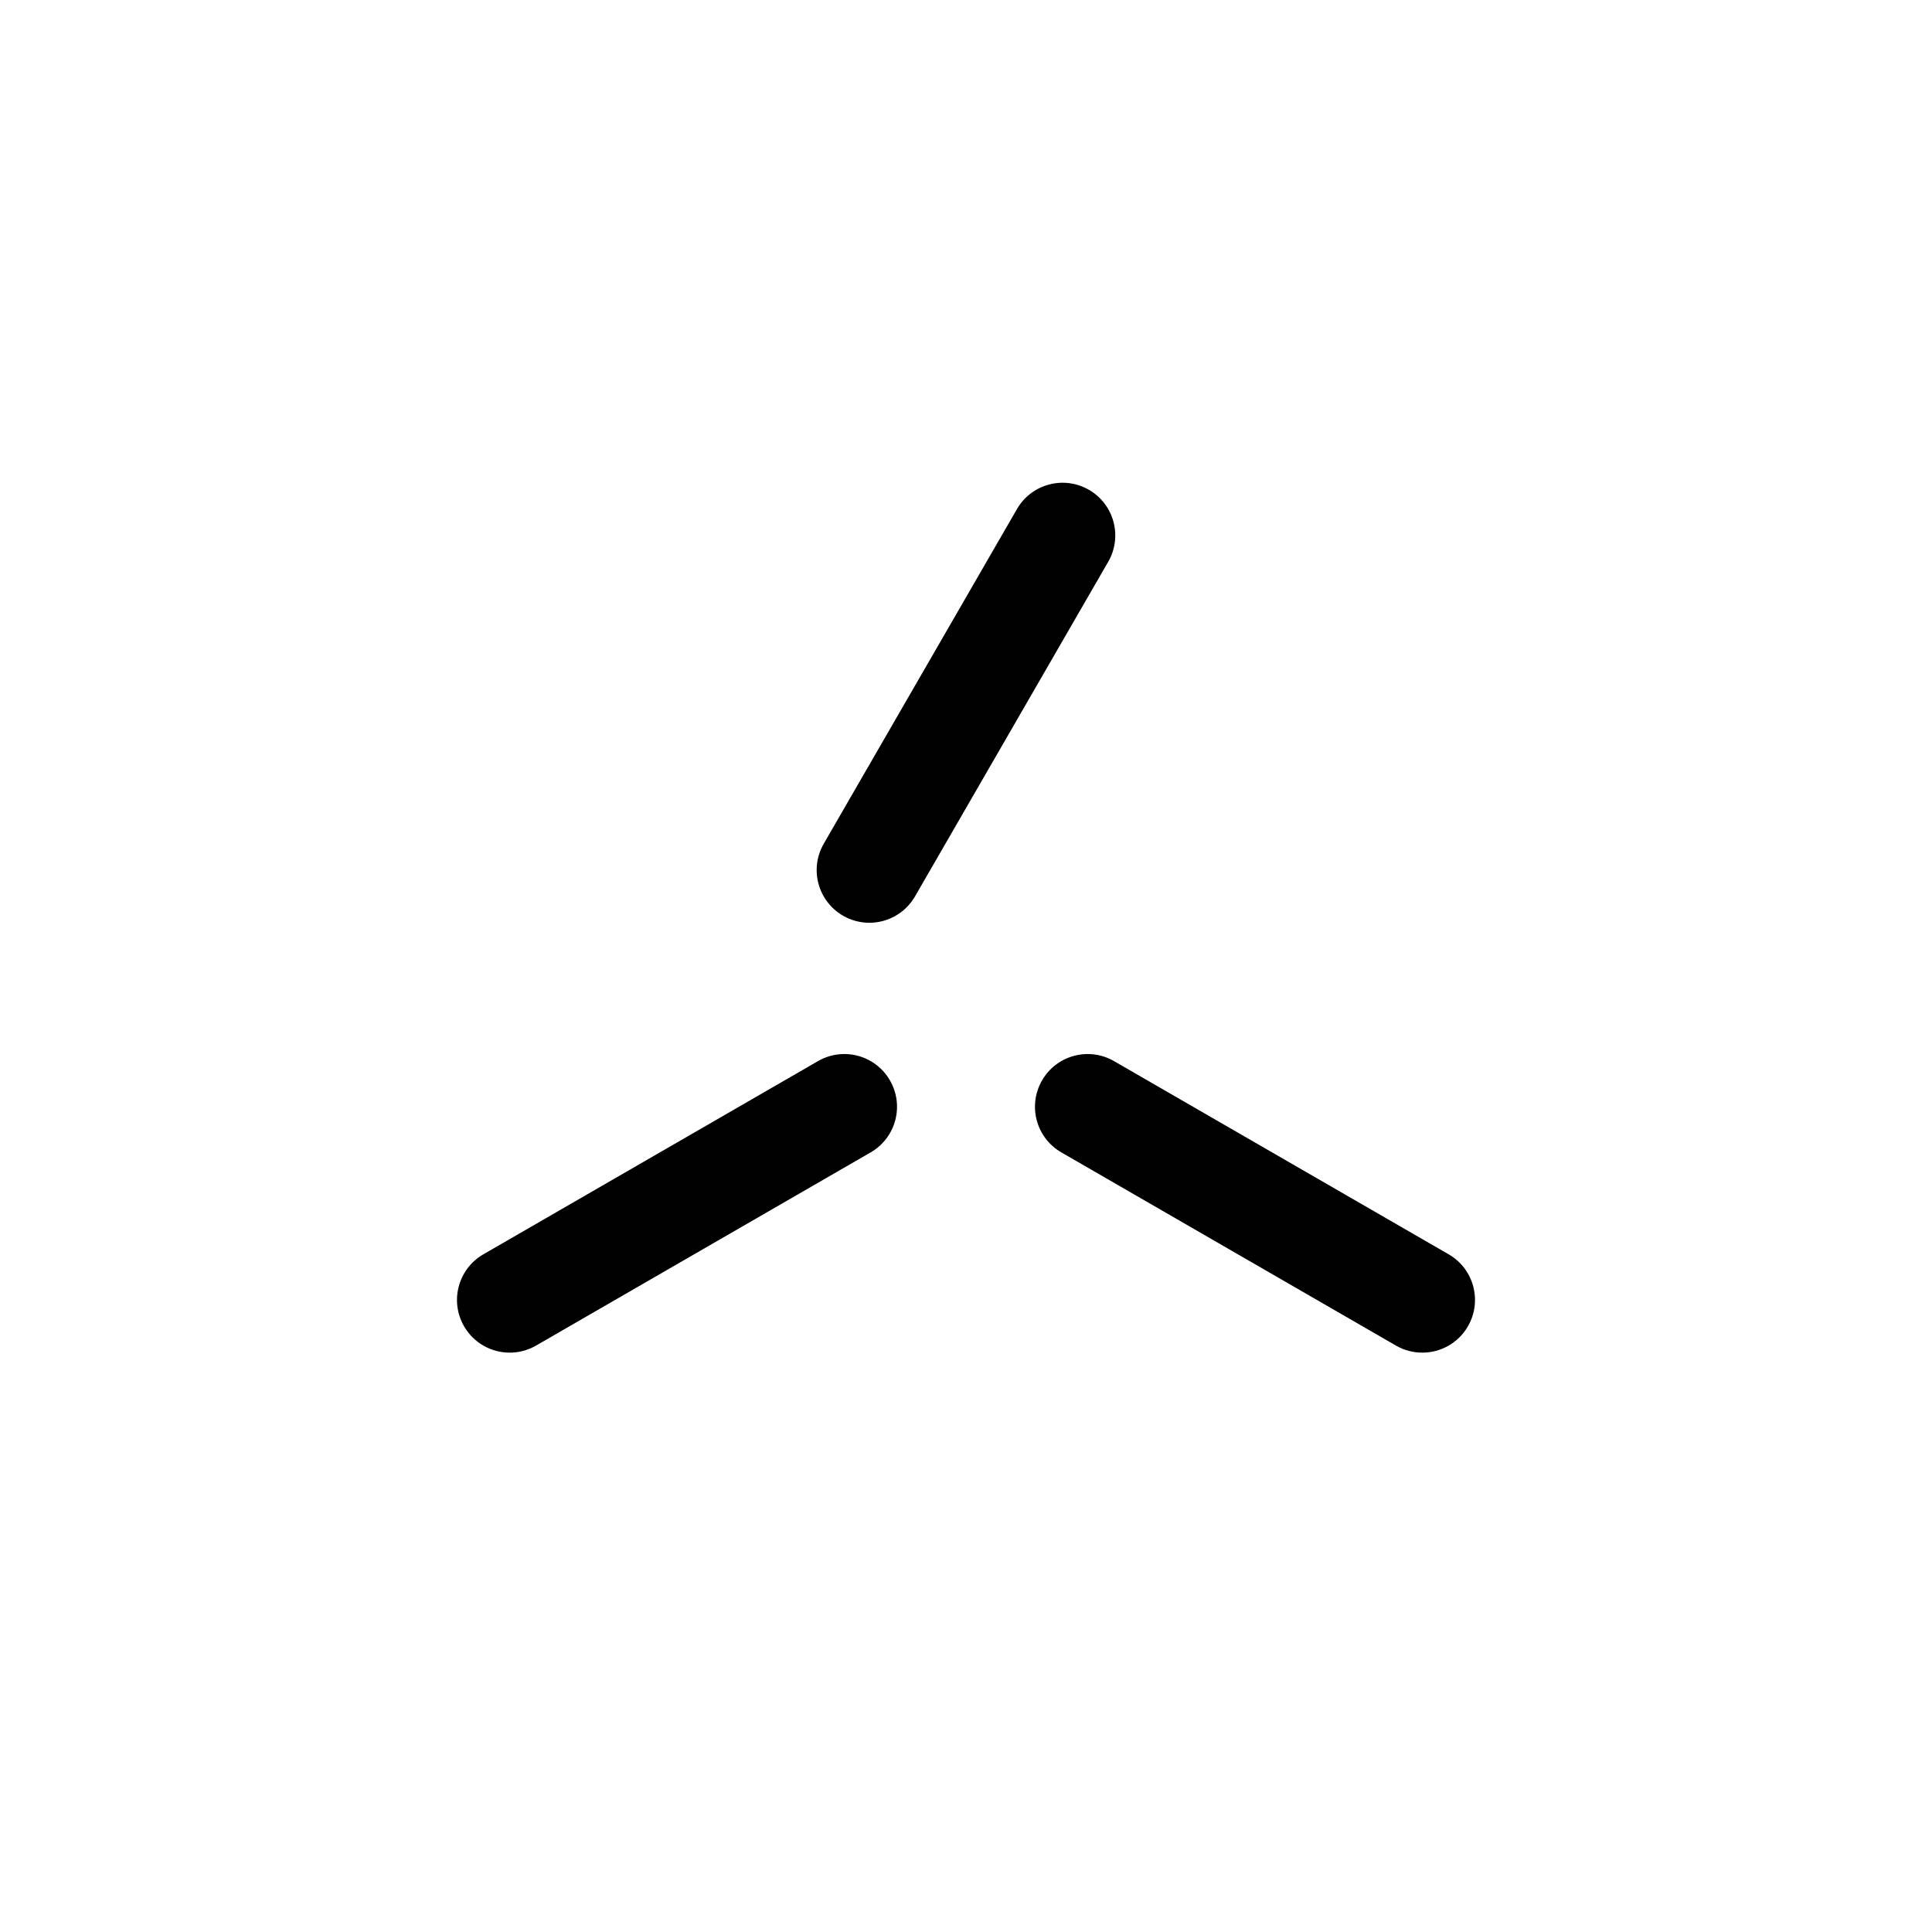 <?xml version="1.0" encoding="utf-8"?>
<!-- Generator: Adobe Illustrator 16.0.3, SVG Export Plug-In . SVG Version: 6.00 Build 0)  -->
<!DOCTYPE svg PUBLIC "-//W3C//DTD SVG 1.1//EN" "http://www.w3.org/Graphics/SVG/1.1/DTD/svg11.dtd">
<svg version="1.1"
	 id="svg2" xmlns:dc="http://purl.org/dc/elements/1.1/" xmlns:cc="http://creativecommons.org/ns#" xmlns:rdf="http://www.w3.org/1999/02/22-rdf-syntax-ns#" xmlns:svg="http://www.w3.org/2000/svg"
	 xmlns="http://www.w3.org/2000/svg" xmlns:xlink="http://www.w3.org/1999/xlink" x="0px" y="0px" width="55px" height="55px"
	 viewBox="0 0 55 55" enable-background="new 0 0 55 55" xml:space="preserve">
<g>
	<g id="g5" transform="matrix(0.866,0.5,-0.5,0.866,0,-9.5)">
		<g id="ww_70">
			<g id="ww70arm">
				<path d="M38.569,6.303l0,11"/>
				<path d="M39.318,18.603c-0.22,0.127-0.476,0.2-0.749,0.2c-0.828,0-1.5-0.671-1.5-1.5l0-11c0-0.828,0.672-1.5,1.5-1.5
					c0.829,0,1.5,0.672,1.5,1.5l0,11C40.069,17.859,39.767,18.344,39.318,18.603z"/>
			</g>
			<g id="use9" transform="matrix(0.5,0.866,-0.866,0.5,0,0)" xlink:href="#ww70arm">
				<g id="ww70arm_1_">
					<path d="M43.332,9.054l-9.526,5.5"/>
					<path d="M44.082,10.353l-9.526,5.5c-0.718,0.414-1.635,0.169-2.049-0.549c-0.414-0.718-0.169-1.635,0.549-2.049l9.526-5.5
						c0.717-0.414,1.635-0.169,2.049,0.549C45.046,9.021,44.799,9.939,44.082,10.353z"/>
				</g>
			</g>
			<g id="use11" transform="matrix(-0.5,0.866,-0.866,-0.5,0,0)" xlink:href="#ww70arm">
				<g id="ww70arm_2_">
					<path d="M43.332,14.553l-9.526-5.5"/>
					<path d="M44.083,15.852c-0.448,0.259-1.02,0.278-1.501,0l-9.526-5.5c-0.718-0.414-0.963-1.332-0.549-2.049
						c0.416-0.719,1.331-0.964,2.049-0.549l9.526,5.5c0.717,0.414,0.964,1.331,0.549,2.049
						C44.495,15.54,44.304,15.725,44.083,15.852z"/>
				</g>
			</g>
		</g>
	</g>
	<g>
		<g id="ww_70_1_">
			<g id="ww70arm_3_">
				<path d="M40.49,37.007l-9.526-5.5"/>
				<path d="M40.489,38.507c-0.255,0-0.513-0.064-0.749-0.201l-9.526-5.5c-0.718-0.414-0.963-1.331-0.549-2.049
					c0.414-0.719,1.333-0.963,2.049-0.549l9.526,5.5c0.718,0.414,0.963,1.331,0.549,2.049
					C41.512,38.238,41.007,38.507,40.489,38.507z"/>
			</g>
			<g id="use9_1_" transform="matrix(0.5,0.866,-0.866,0.5,0,0)" xlink:href="#ww70arm">
				<g id="ww70arm_4_">
					<path d="M35.727,39.757v-11"/>
					<path d="M35.727,41.257c-0.828,0-1.5-0.672-1.5-1.5v-11c0-0.829,0.672-1.5,1.5-1.5s1.5,0.671,1.5,1.5v11
						C37.227,40.585,36.555,41.257,35.727,41.257z"/>
				</g>
			</g>
			<g id="use13" transform="matrix(-0.5,0.866,-0.866,-0.5,8.227,4.75)" xlink:href="#ww_70">
				<g id="ww70arm_5_">
					<path d="M30.964,37.007l9.526-5.5"/>
					<path d="M30.965,38.507c-0.518,0-1.022-0.269-1.3-0.75c-0.414-0.718-0.169-1.635,0.549-2.049l9.526-5.5
						c0.717-0.414,1.635-0.17,2.049,0.549c0.414,0.718,0.169,1.635-0.549,2.049l-9.526,5.5
						C31.478,38.442,31.22,38.507,30.965,38.507z"/>
				</g>
			</g>
		</g>
		<g id="ww_73">
			<g id="ww_70_2_">
				<g id="ww70arm_6_">
					<path d="M14.51,37.007l9.526-5.5"/>
					<path d="M14.511,38.507c-0.519,0-1.022-0.269-1.3-0.75c-0.415-0.718-0.168-1.635,0.549-2.049l9.526-5.5
						c0.719-0.415,1.635-0.169,2.049,0.549c0.415,0.718,0.168,1.635-0.549,2.049l-9.526,5.5
						C15.023,38.442,14.766,38.507,14.511,38.507z"/>
				</g>
				<g id="use9_2_" transform="matrix(0.5,0.866,-0.866,0.5,0,0)" xlink:href="#ww70arm">
					<g id="ww70arm_7_">
						<path d="M14.51,31.507l9.526,5.5"/>
						<path d="M24.035,38.507c-0.254,0-0.512-0.064-0.749-0.201l-9.526-5.5c-0.717-0.414-0.963-1.331-0.549-2.049
							s1.332-0.964,2.049-0.549l9.526,5.5c0.717,0.414,0.963,1.331,0.549,2.049C25.057,38.238,24.553,38.507,24.035,38.507z"/>
					</g>
				</g>
				<g id="use15" transform="matrix(-0.5,-0.866,0.866,-0.5,-8.227,4.75)" xlink:href="#ww_70">
					<g id="ww70arm_8_">
						<path d="M19.273,28.757v11"/>
						<path d="M19.273,41.257c-0.829,0-1.5-0.672-1.5-1.5v-11c0-0.829,0.671-1.5,1.5-1.5s1.5,0.671,1.5,1.5v11
							C20.773,40.585,20.102,41.257,19.273,41.257z"/>
					</g>
				</g>
			</g>
		</g>
	</g>
</g>
</svg>
